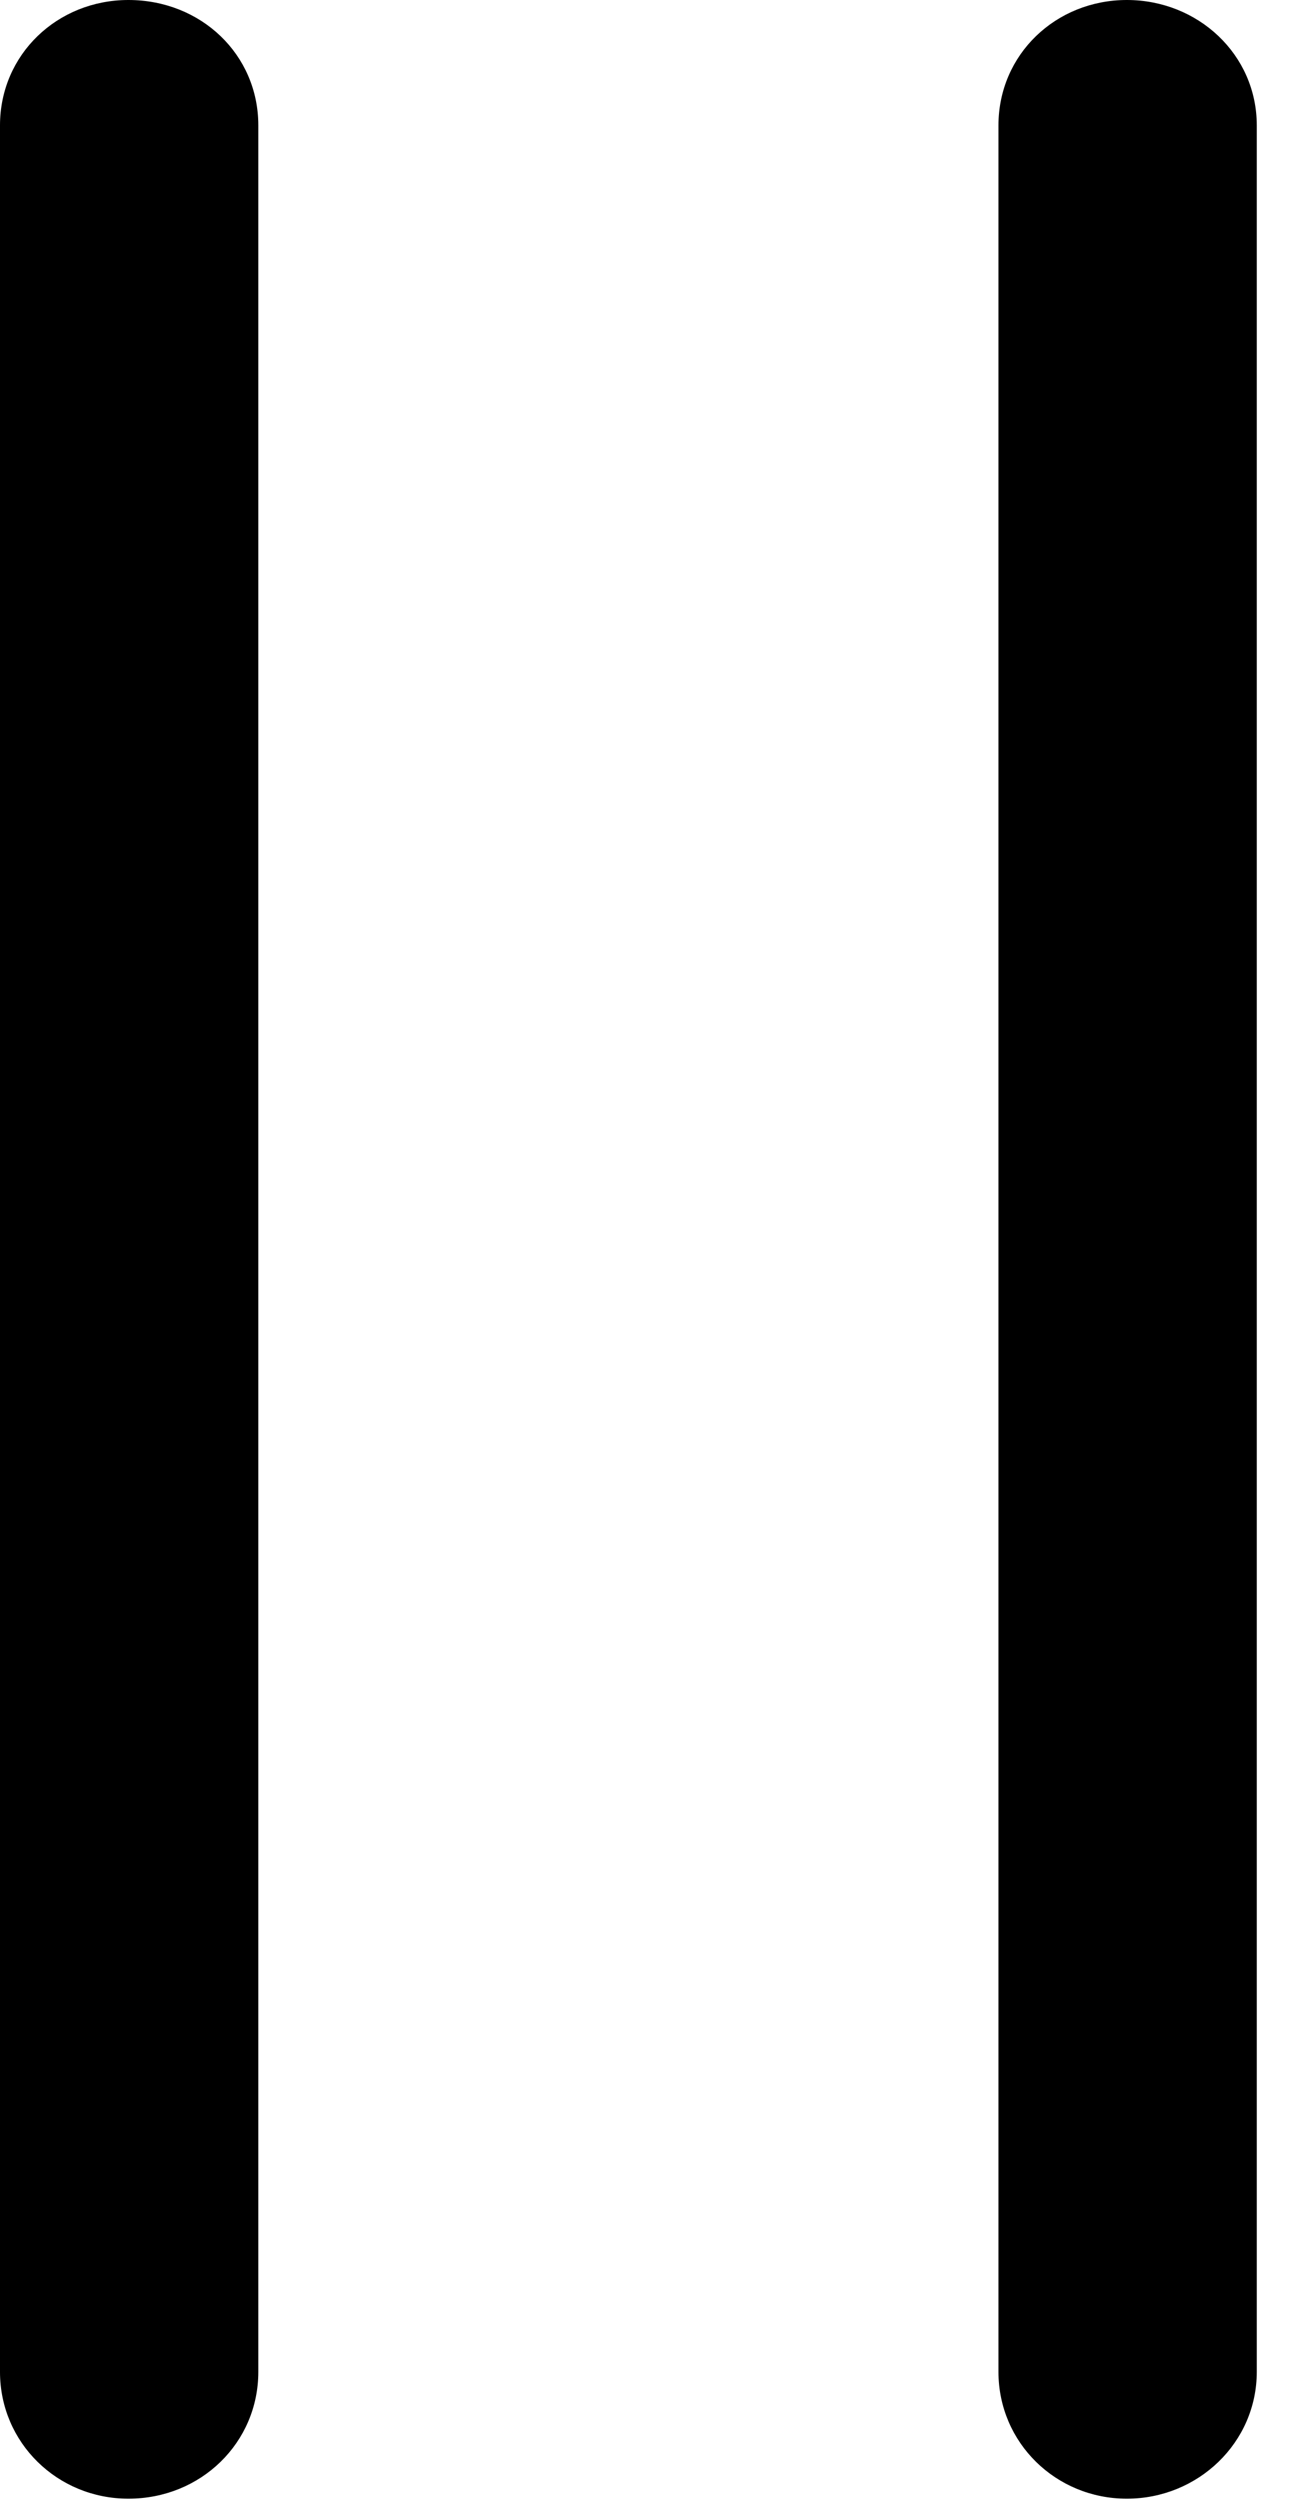 <svg version="1.1" xmlns="http://www.w3.org/2000/svg" xmlns:xlink="http://www.w3.org/1999/xlink" viewBox="0 0 11.73 22.627">
 <g>
  
  <path d="M1.162 22.613C1.818 22.613 2.338 22.107 2.338 21.465L2.338 1.135C2.338 0.492 1.818 0 1.162 0C0.52 0 0 0.492 0 1.135L0 21.465C0 22.107 0.52 22.613 1.162 22.613ZM10.199 22.613C10.842 22.613 11.375 22.107 11.375 21.465L11.375 1.135C11.375 0.492 10.842 0 10.199 0C9.557 0 9.037 0.492 9.037 1.135L9.037 21.465C9.037 22.107 9.557 22.613 10.199 22.613Z" style="fill:hsl(0 0 0/0.85)"></path>
 </g>
</svg>